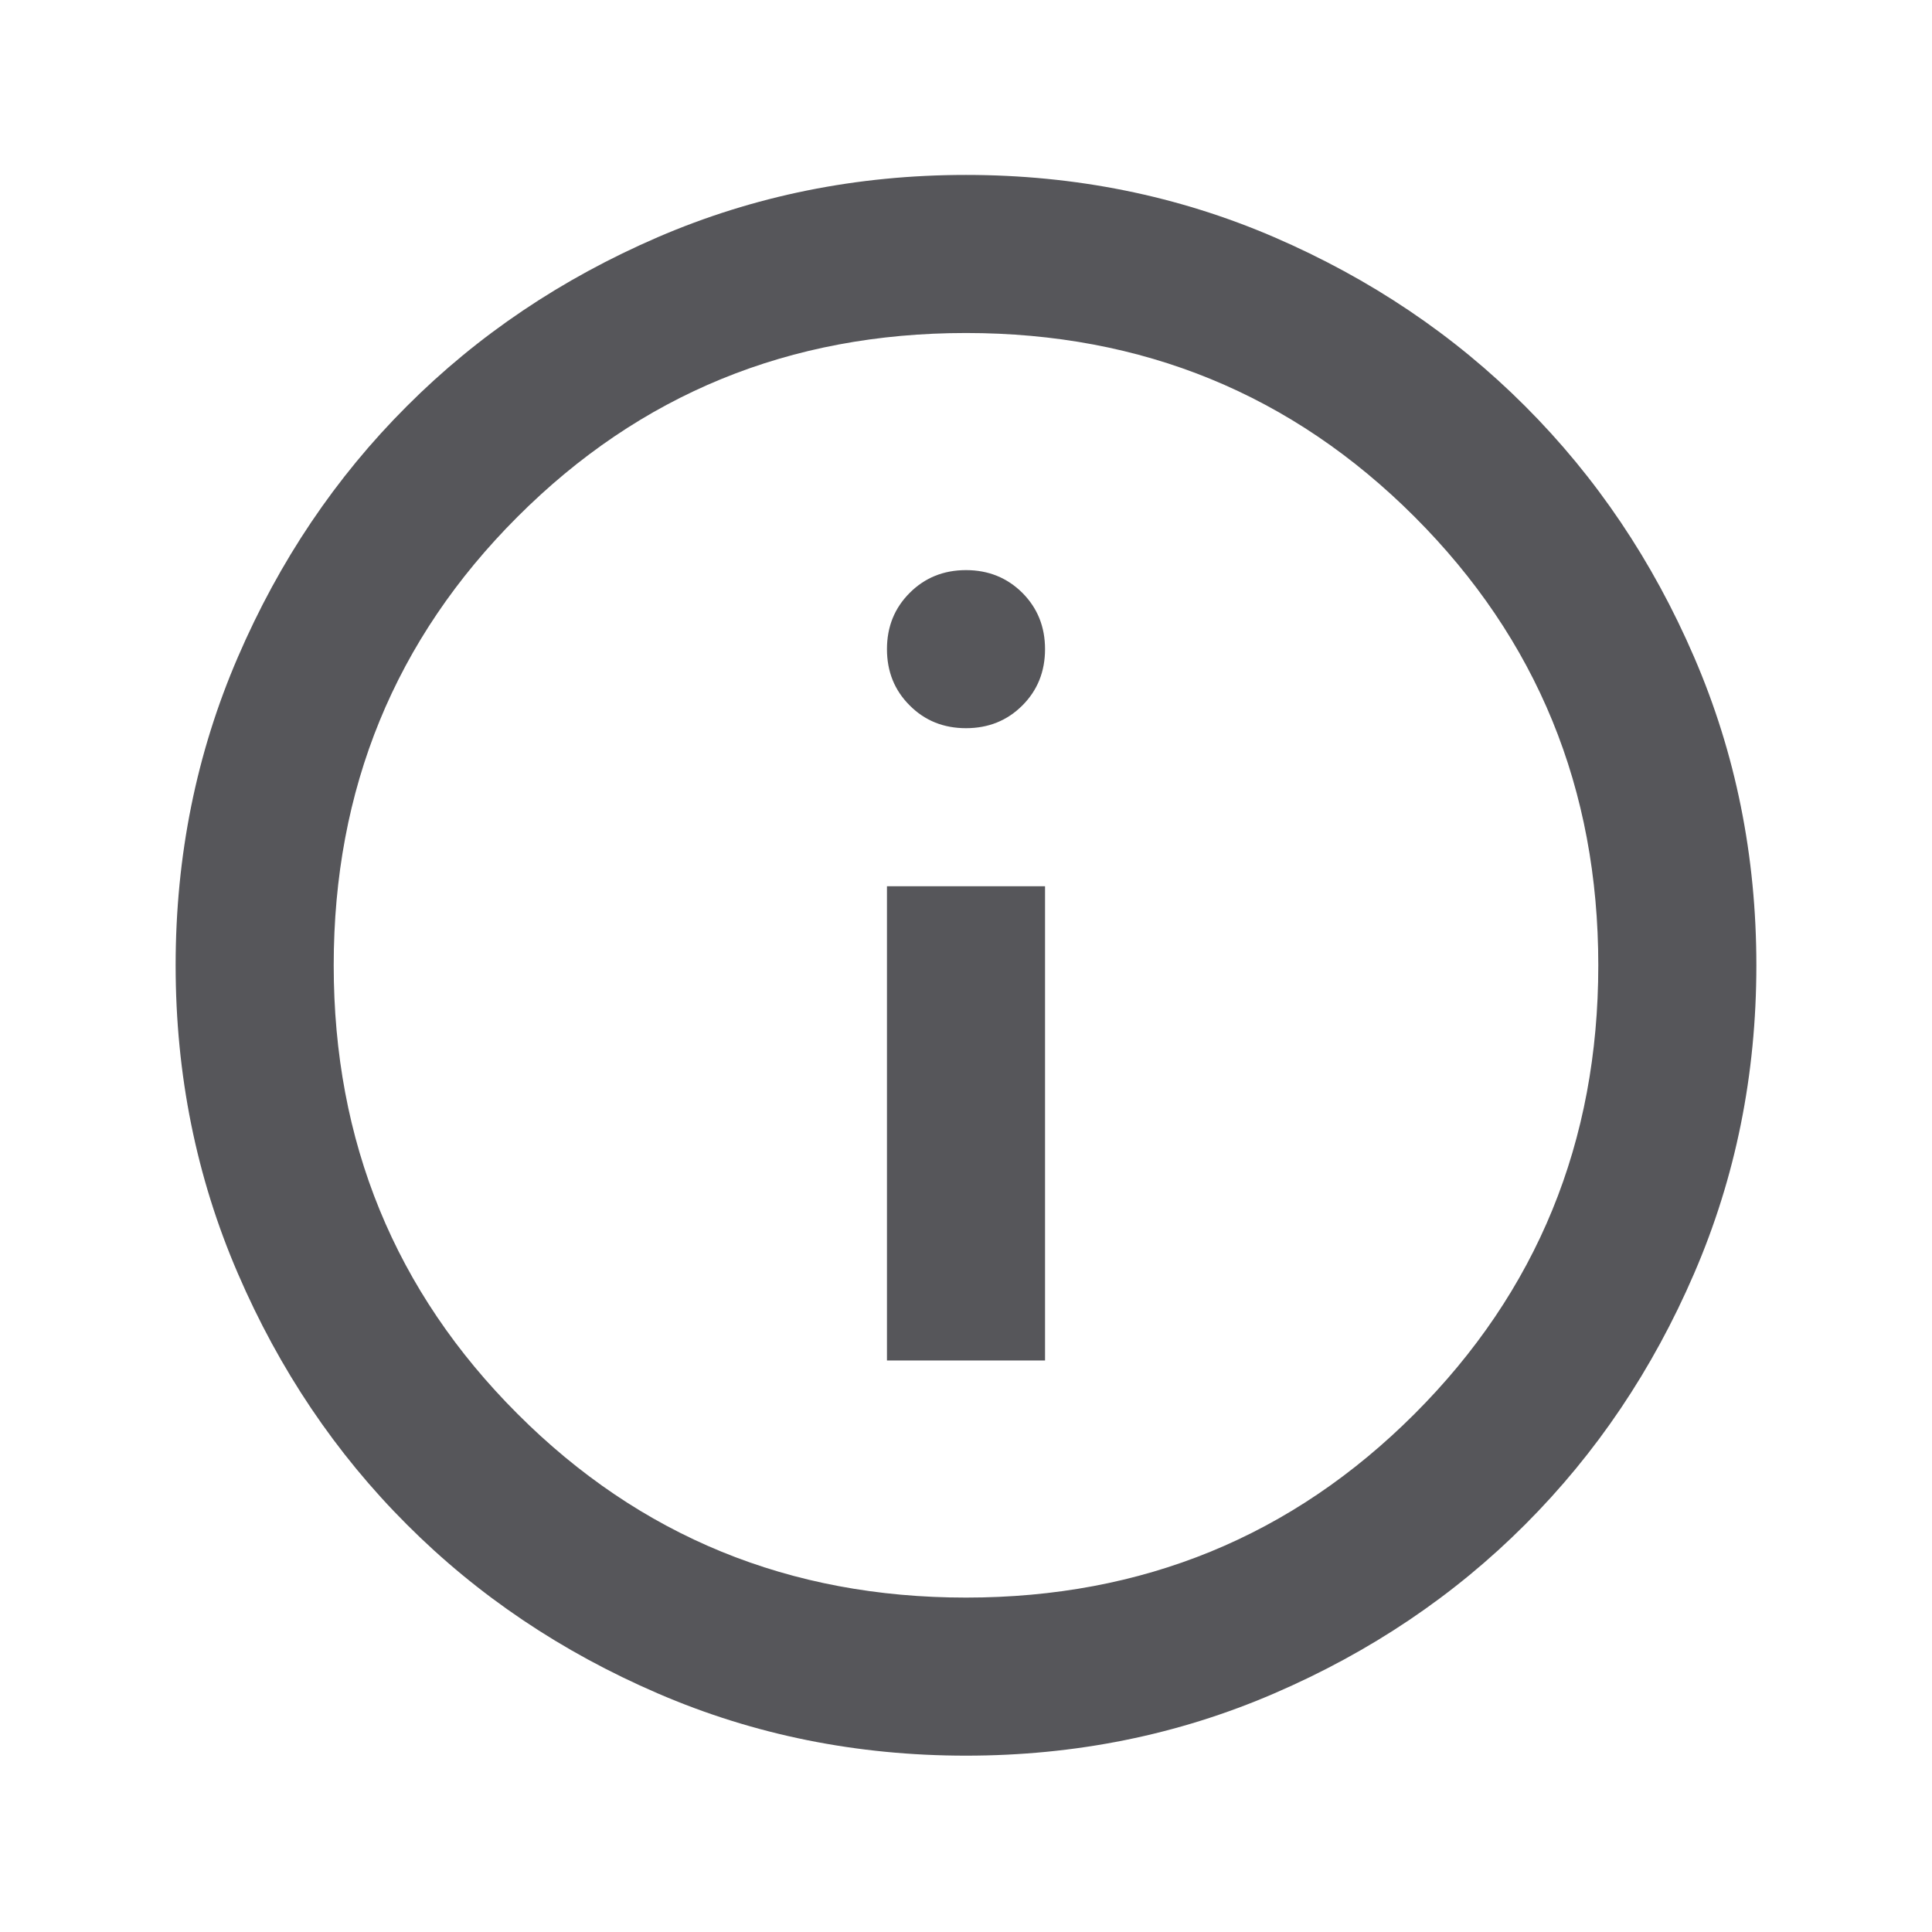 <svg width="22" height="22" viewBox="0 0 22 22" fill="none" xmlns="http://www.w3.org/2000/svg">
  <g id="info">
    <mask id="mask0_65_6856" style="mask-type:alpha" maskUnits="userSpaceOnUse" x="0" y="-1" width="22" height="23">
      <rect id="Bounding box" y="-0.008" width="22" height="22" fill="#56565A" />
    </mask>
    <g mask="url(#mask0_65_6856)">
      <path id="info_2"
        d="M10.1 15.492H11.9V10.092H10.1V15.492ZM11 8.292C11.255 8.292 11.469 8.206 11.642 8.033C11.814 7.861 11.9 7.647 11.9 7.392C11.9 7.137 11.814 6.924 11.642 6.751C11.469 6.579 11.255 6.492 11 6.492C10.745 6.492 10.531 6.579 10.359 6.751C10.186 6.924 10.1 7.137 10.1 7.392C10.1 7.647 10.186 7.861 10.359 8.033C10.531 8.206 10.745 8.292 11 8.292ZM11 19.992C9.755 19.992 8.585 19.756 7.49 19.283C6.395 18.811 5.442 18.17 4.633 17.36C3.822 16.55 3.181 15.597 2.709 14.502C2.236 13.407 2 12.237 2 10.992C2 9.747 2.236 8.577 2.709 7.482C3.181 6.387 3.822 5.435 4.633 4.625C5.442 3.815 6.395 3.174 7.49 2.701C8.585 2.229 9.755 1.992 11 1.992C12.245 1.992 13.415 2.229 14.51 2.701C15.605 3.174 16.558 3.815 17.367 4.625C18.177 5.435 18.819 6.387 19.291 7.482C19.764 8.577 20 9.747 20 10.992C20 12.237 19.764 13.407 19.291 14.502C18.819 15.597 18.177 16.55 17.367 17.36C16.558 18.17 15.605 18.811 14.51 19.283C13.415 19.756 12.245 19.992 11 19.992ZM11 18.192C13.01 18.192 14.713 17.495 16.108 16.1C17.503 14.705 18.2 13.002 18.2 10.992C18.2 8.982 17.503 7.28 16.108 5.885C14.713 4.49 13.01 3.792 11 3.792C8.99 3.792 7.287 4.49 5.893 5.885C4.497 7.28 3.8 8.982 3.8 10.992C3.8 13.002 4.497 14.705 5.893 16.1C7.287 17.495 8.99 18.192 11 18.192Z"
        fill="#56565A" />
    </g>
  </g>
</svg>